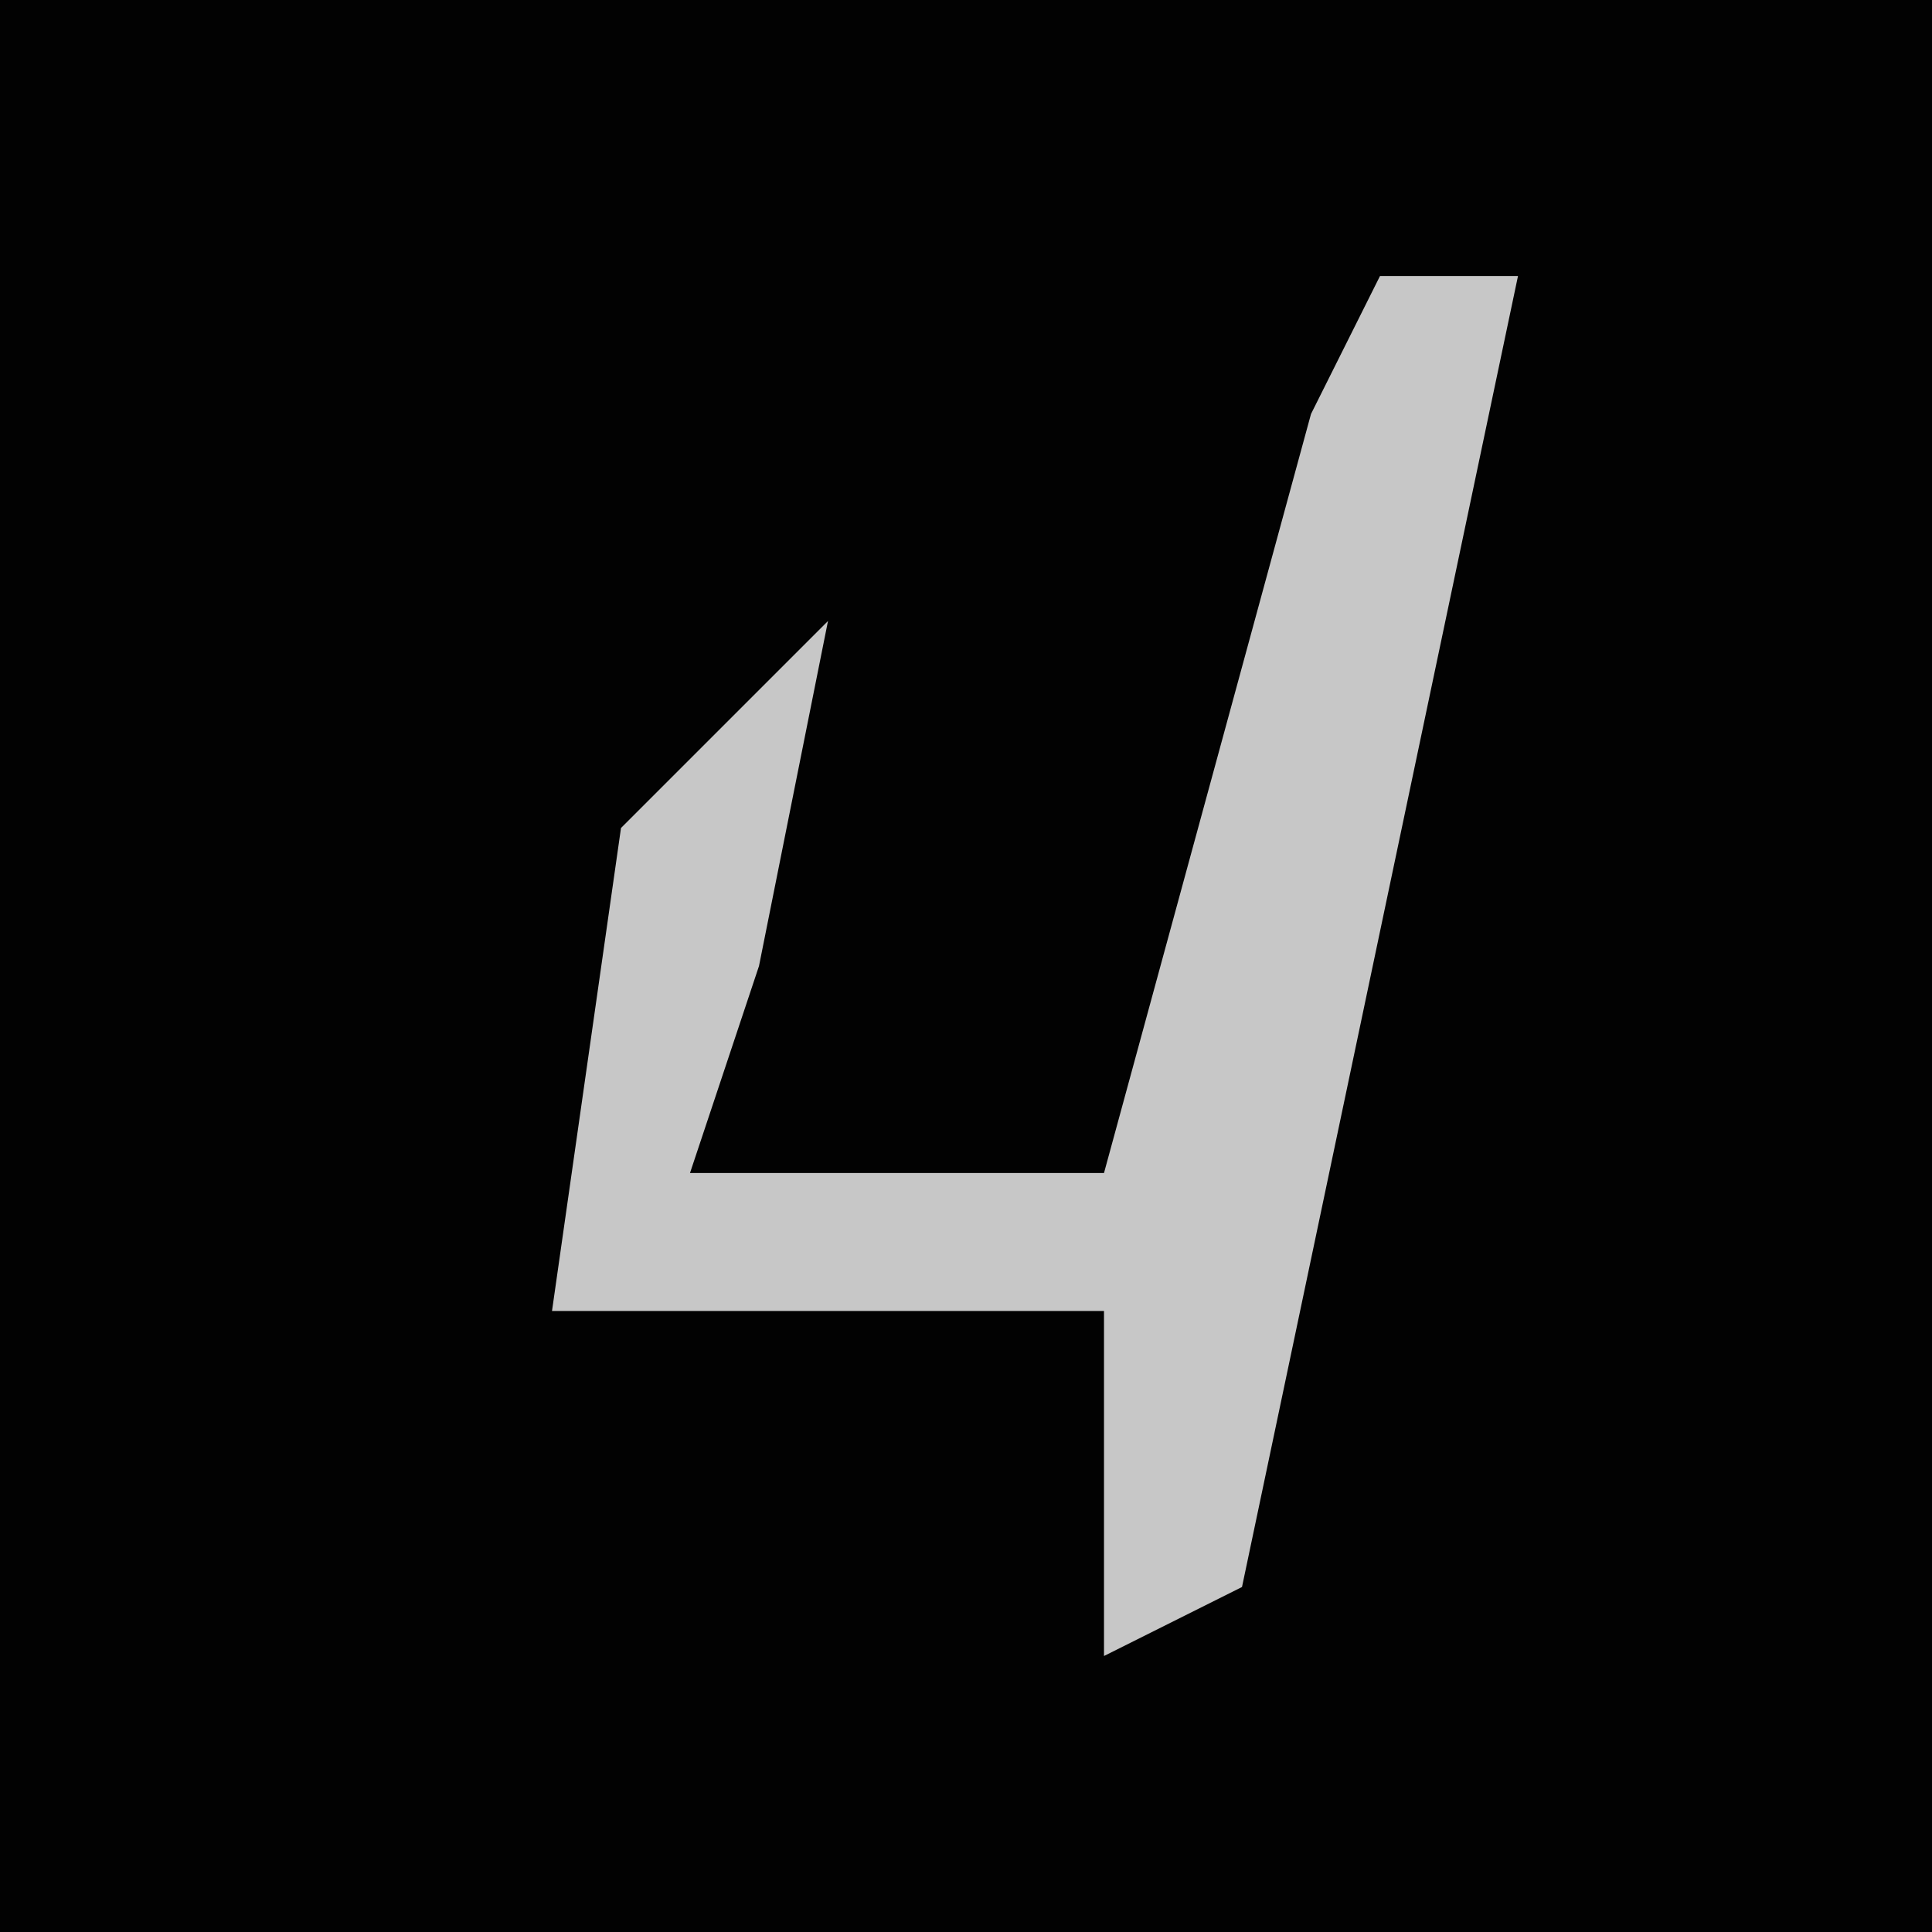 <?xml version="1.0" encoding="UTF-8"?>
<svg version="1.1" xmlns="http://www.w3.org/2000/svg" width="28" height="28">
<path d="M0,0 L28,0 L28,28 L0,28 Z " fill="#020202" transform="translate(0,0)"/>
<path d="M0,0 L2,0 L-2,19 L-4,20 L-4,15 L-12,15 L-11,8 L-8,5 L-9,10 L-10,13 L-4,13 L-1,2 Z " fill="#C7C7C7" transform="translate(20,4)"/>
</svg>
